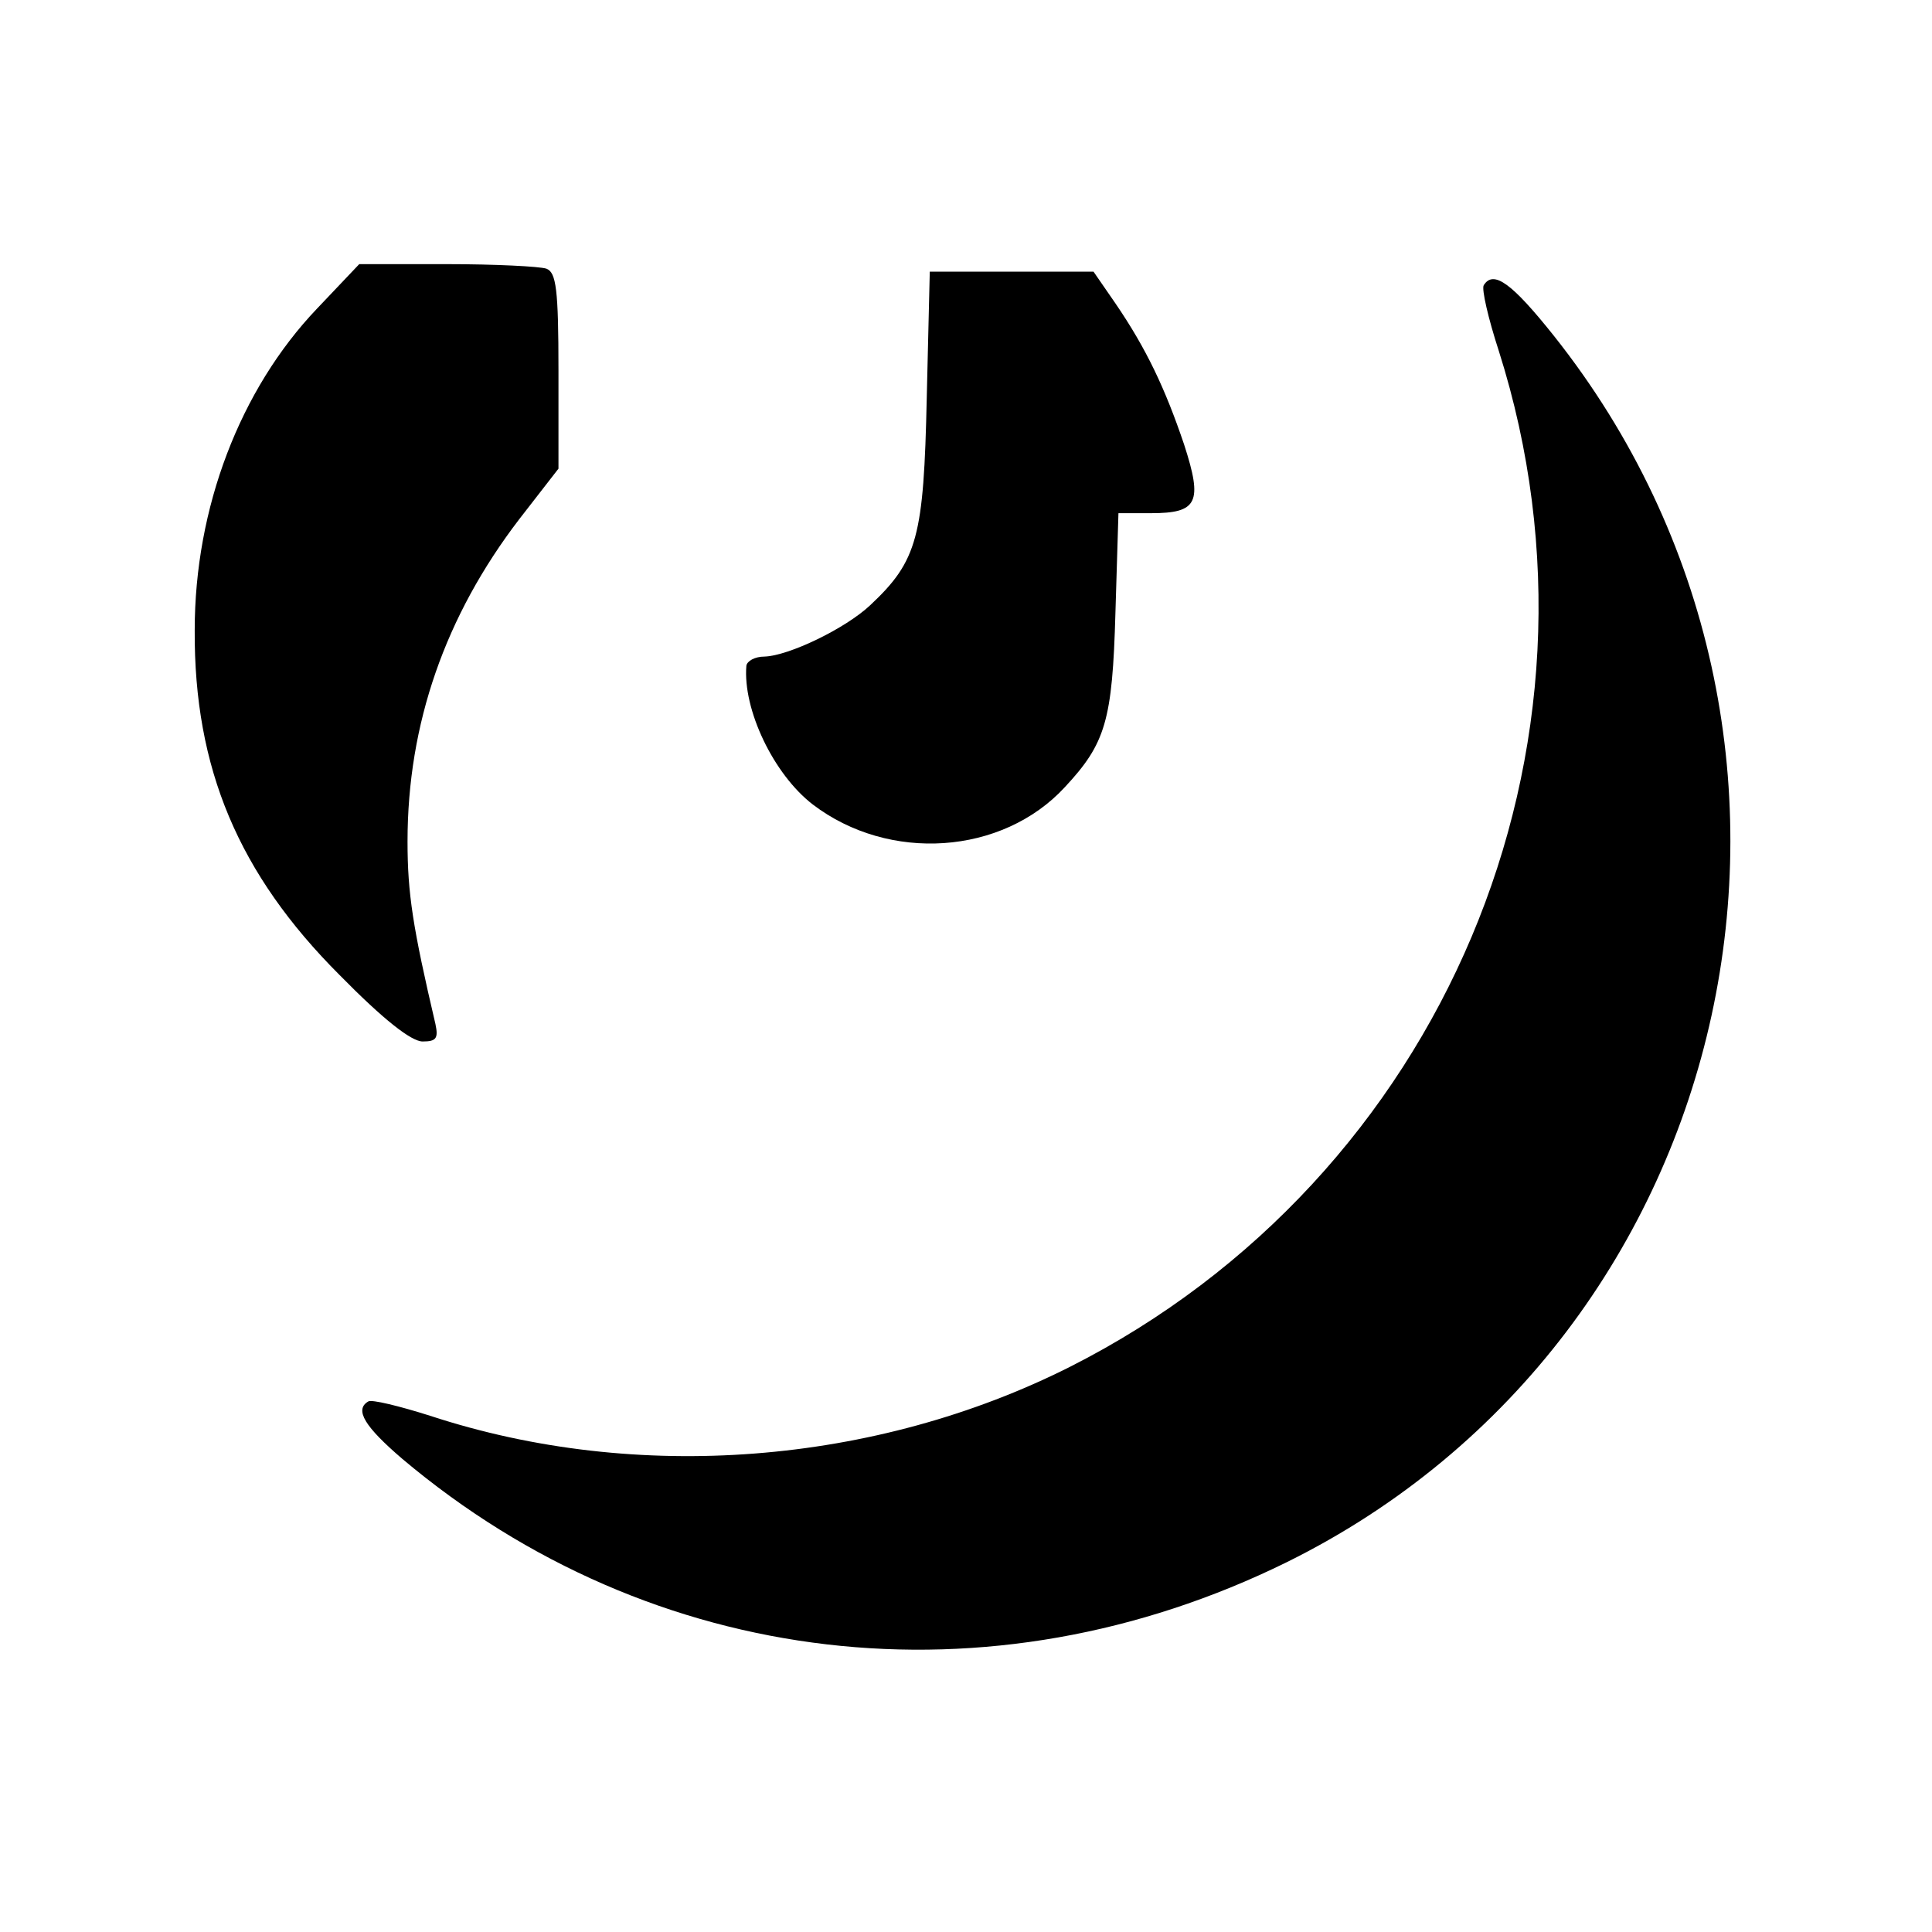 <?xml version="1.0" standalone="no"?>
<!DOCTYPE svg PUBLIC "-//W3C//DTD SVG 20010904//EN"
 "http://www.w3.org/TR/2001/REC-SVG-20010904/DTD/svg10.dtd">
<svg version="1.0" xmlns="http://www.w3.org/2000/svg"
 width="256pt" height="256pt" viewBox="0 0 256 256"
 preserveAspectRatio="xMidYMid meet">

<g transform="translate(0,256) scale(0.1,-0.1)"
fill="#000000" stroke="none">
<path d="M420 2151 c-102 -107 -162 -264 -162 -426 -1 -183 58 -323 192 -457
58 -59 95 -88 110 -88 18 0 21 4 17 23 -30 128 -37 173 -37 242 0 156 50 299
148 427 l52 67 0 130 c0 108 -3 130 -16 135 -9 3 -68 6 -132 6 l-116 0 -56
-59z"/>
<path d="M1228 2033 c-4 -184 -12 -216 -75 -275 -33 -31 -108 -67 -140 -68
-13 0 -23 -6 -24 -12 -5 -58 36 -144 88 -184 101 -77 251 -67 334 23 54 58 63
88 67 231 l4 132 43 0 c62 0 69 14 44 91 -25 74 -50 127 -91 187 l-29 42 -109
0 -108 0 -4 -167z"/>
<path d="M1966 2182 c-3 -5 6 -44 20 -87 167 -526 -74 -1096 -568 -1346 -258
-130 -574 -155 -848 -65 -41 13 -78 22 -82 19 -19 -11 -4 -34 45 -76 331 -279
778 -331 1172 -137 605 299 778 1091 354 1625 -55 69 -80 88 -93 67z"/>
</g>
</svg>
